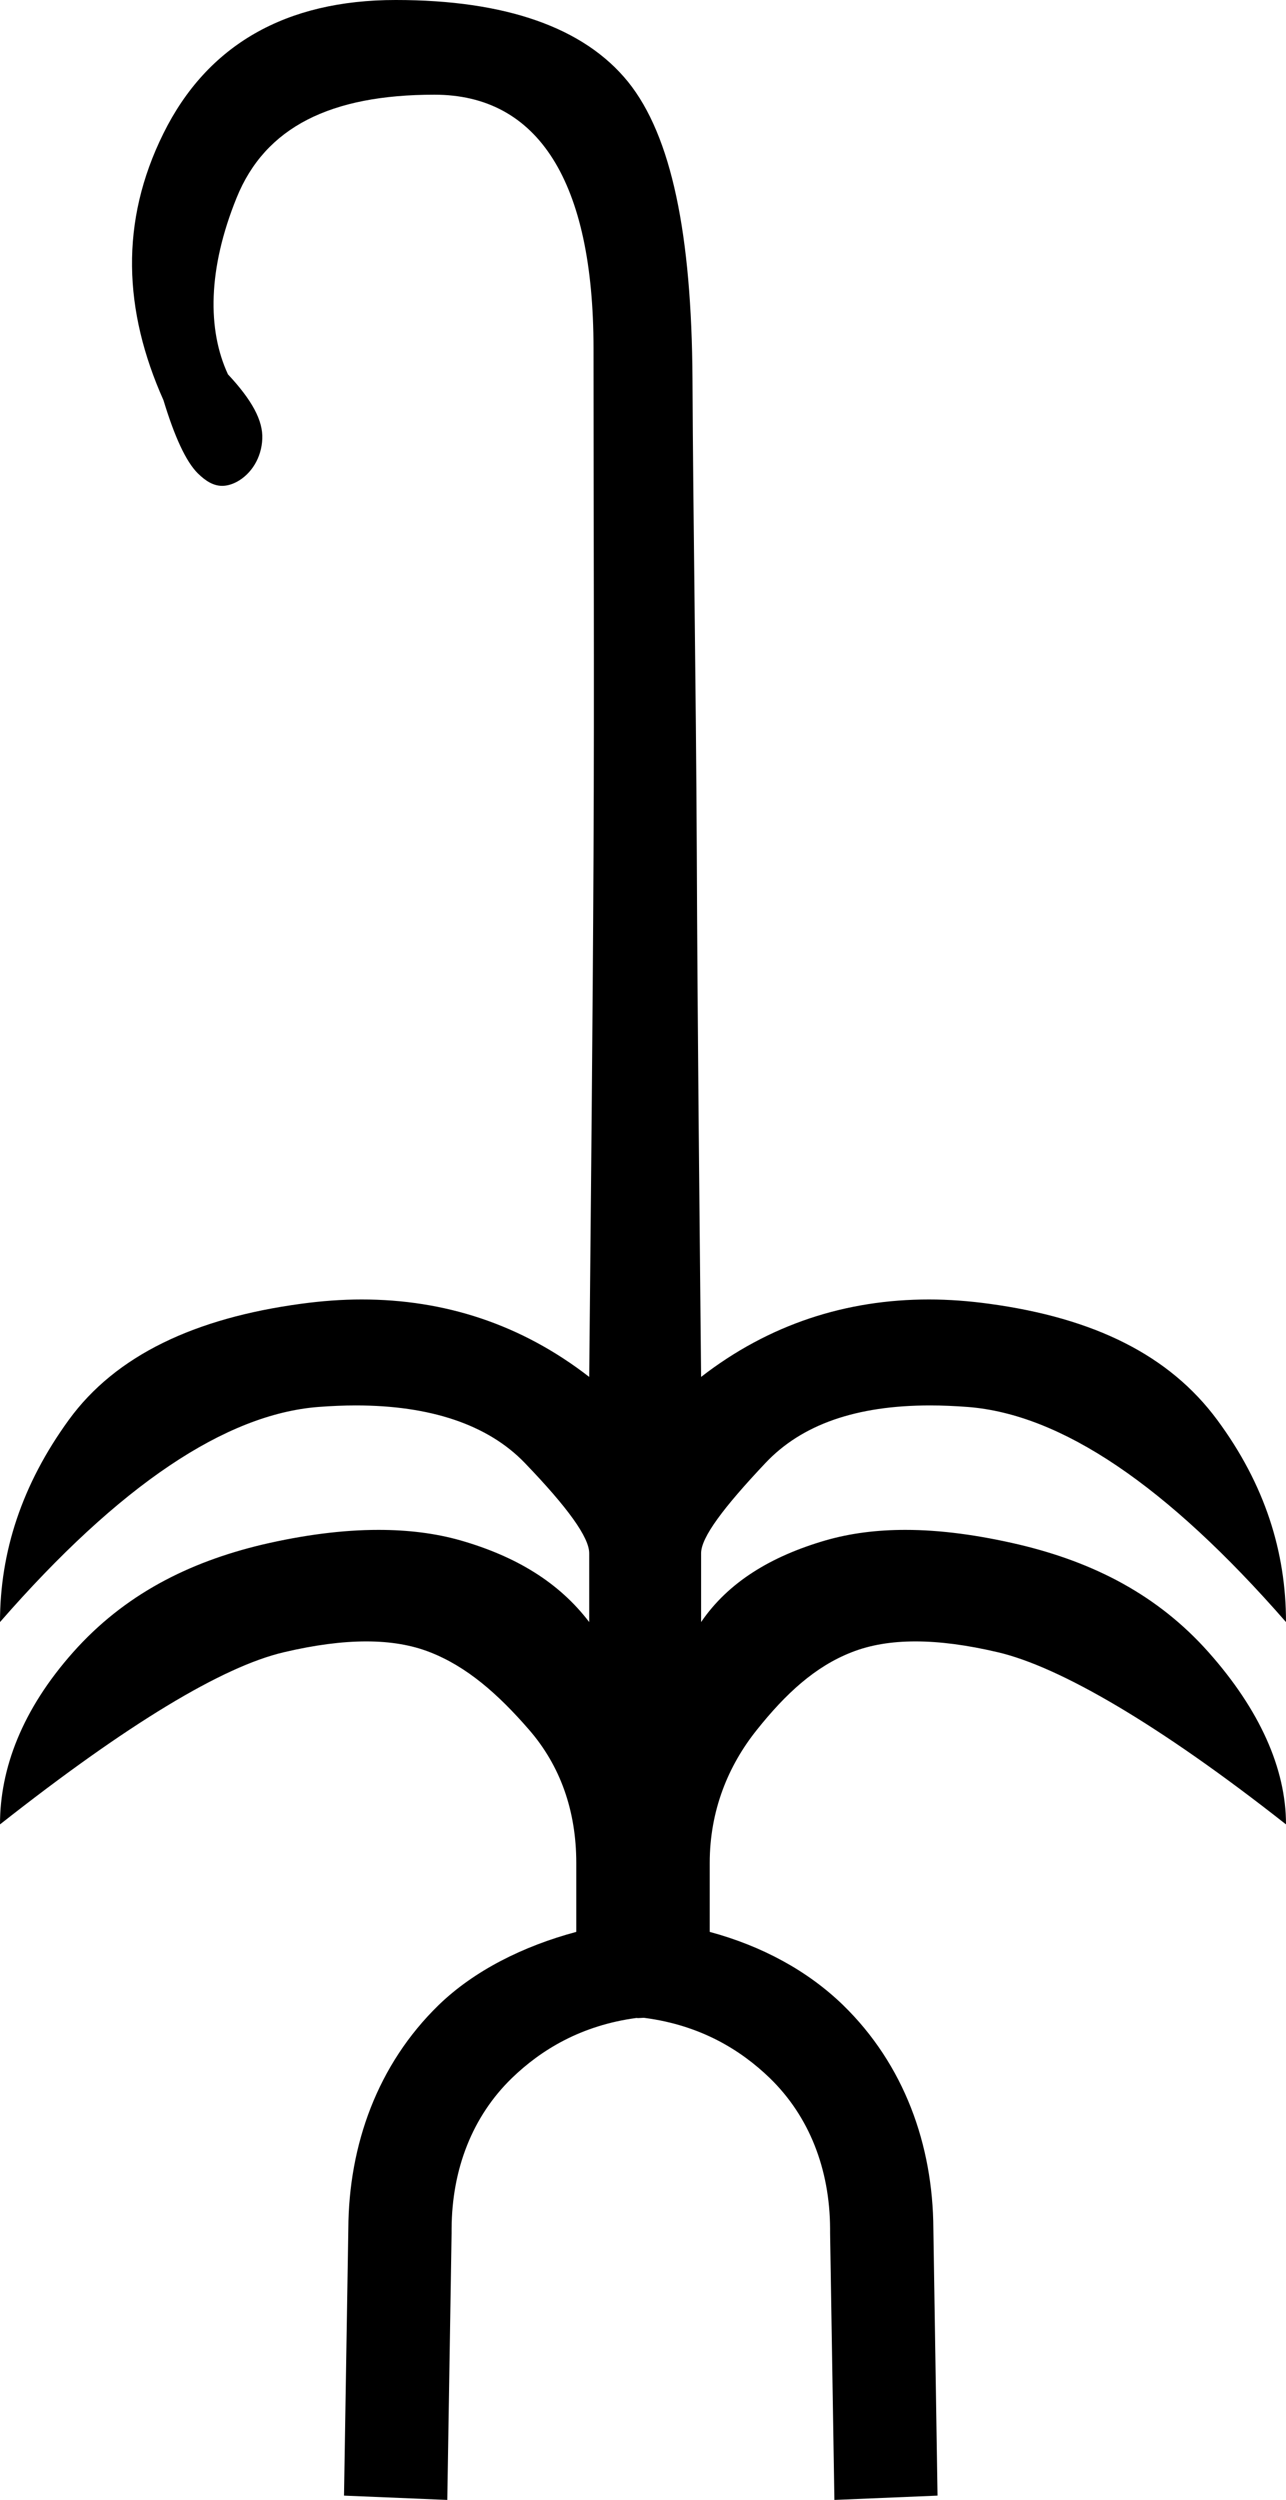 <?xml version='1.0' encoding ='UTF-8' standalone='yes'?>
<svg width='9.252' height='17.978' xmlns='http://www.w3.org/2000/svg' xmlns:xlink='http://www.w3.org/1999/xlink' xmlns:inkscape='http://www.inkscape.org/namespaces/inkscape'>
<path style='fill:#000000; stroke:none' d=' M 2.847 0  C 2.055 0 1.491 0.323 1.176 0.959  C 0.86 1.596 0.889 2.235 1.176 2.878  C 1.256 3.141 1.337 3.318 1.423 3.404  C 1.48 3.46 1.536 3.494 1.598 3.494  C 1.631 3.494 1.665 3.485 1.702 3.466  C 1.811 3.408 1.882 3.288 1.887 3.156  C 1.893 3.024 1.812 2.876 1.64 2.692  C 1.491 2.371 1.495 1.934 1.702 1.423  C 1.908 0.913 2.38 0.681 3.125 0.681  C 3.871 0.681 4.27 1.302 4.27 2.506  C 4.27 3.711 4.276 4.913 4.27 6.158  C 4.264 7.402 4.251 8.64 4.239 9.902  C 3.749 9.522 3.197 9.345 2.602 9.345  C 2.459 9.345 2.314 9.356 2.166 9.376  C 1.403 9.479 0.833 9.746 0.495 10.211  C 0.157 10.676 0 11.161 0 11.665  C 0.86 10.679 1.624 10.17 2.29 10.118  C 2.383 10.111 2.473 10.107 2.56 10.107  C 3.094 10.107 3.509 10.244 3.775 10.52  C 4.085 10.842 4.239 11.056 4.239 11.17  L 4.239 11.665  C 4.021 11.379 3.712 11.192 3.311 11.077  C 3.131 11.026 2.934 11.002 2.723 11.002  C 2.463 11.002 2.182 11.039 1.887 11.108  C 1.354 11.235 0.893 11.469 0.526 11.882  C 0.159 12.295 0 12.718 0 13.12  C 0.918 12.397 1.601 11.985 2.042 11.882  C 2.263 11.83 2.46 11.804 2.635 11.804  C 2.81 11.804 2.962 11.83 3.094 11.882  C 3.358 11.985 3.582 12.181 3.806 12.439  C 4.03 12.697 4.146 13.02 4.146 13.398  L 4.146 13.893  C 3.764 13.995 3.411 14.172 3.156 14.419  C 2.716 14.847 2.509 15.424 2.506 16.028  L 2.475 17.947  L 3.218 17.978  L 3.249 16.059  L 3.249 16.028  C 3.251 15.597 3.4 15.219 3.682 14.945  C 3.894 14.74 4.182 14.565 4.579 14.512  C 4.583 14.512 4.587 14.513 4.591 14.513  C 4.603 14.513 4.616 14.511 4.628 14.511  C 4.632 14.511 4.637 14.511 4.641 14.512  C 5.039 14.565 5.327 14.74 5.539 14.945  C 5.821 15.219 5.97 15.597 5.972 16.028  L 5.972 16.059  L 6.003 17.978  L 6.745 17.947  L 6.715 16.028  C 6.712 15.424 6.505 14.847 6.065 14.419  C 5.812 14.174 5.484 13.995 5.106 13.893  L 5.106 13.398  C 5.106 13.02 5.239 12.697 5.446 12.439  C 5.652 12.181 5.863 11.985 6.127 11.882  C 6.259 11.83 6.411 11.804 6.586 11.804  C 6.761 11.804 6.958 11.83 7.179 11.882  C 7.62 11.985 8.334 12.397 9.252 13.12  C 9.252 12.718 9.062 12.295 8.695 11.882  C 8.328 11.469 7.867 11.235 7.333 11.108  C 7.039 11.039 6.766 11.002 6.514 11.002  C 6.309 11.002 6.118 11.026 5.941 11.077  C 5.545 11.192 5.239 11.379 5.044 11.665  L 5.044 11.17  C 5.044 11.056 5.204 10.842 5.508 10.52  C 5.769 10.244 6.16 10.107 6.692 10.107  C 6.778 10.107 6.868 10.111 6.962 10.118  C 7.633 10.17 8.391 10.679 9.252 11.665  C 9.252 11.161 9.101 10.676 8.757 10.211  C 8.413 9.746 7.874 9.479 7.117 9.376  C 6.97 9.356 6.826 9.345 6.683 9.345  C 6.09 9.345 5.534 9.522 5.044 9.902  C 5.032 8.64 5.018 7.377 5.013 6.127  C 5.007 4.876 4.987 3.755 4.982 2.723  C 4.976 1.69 4.833 0.978 4.518 0.588  C 4.202 0.198 3.638 0 2.847 0  Z '/></svg>
